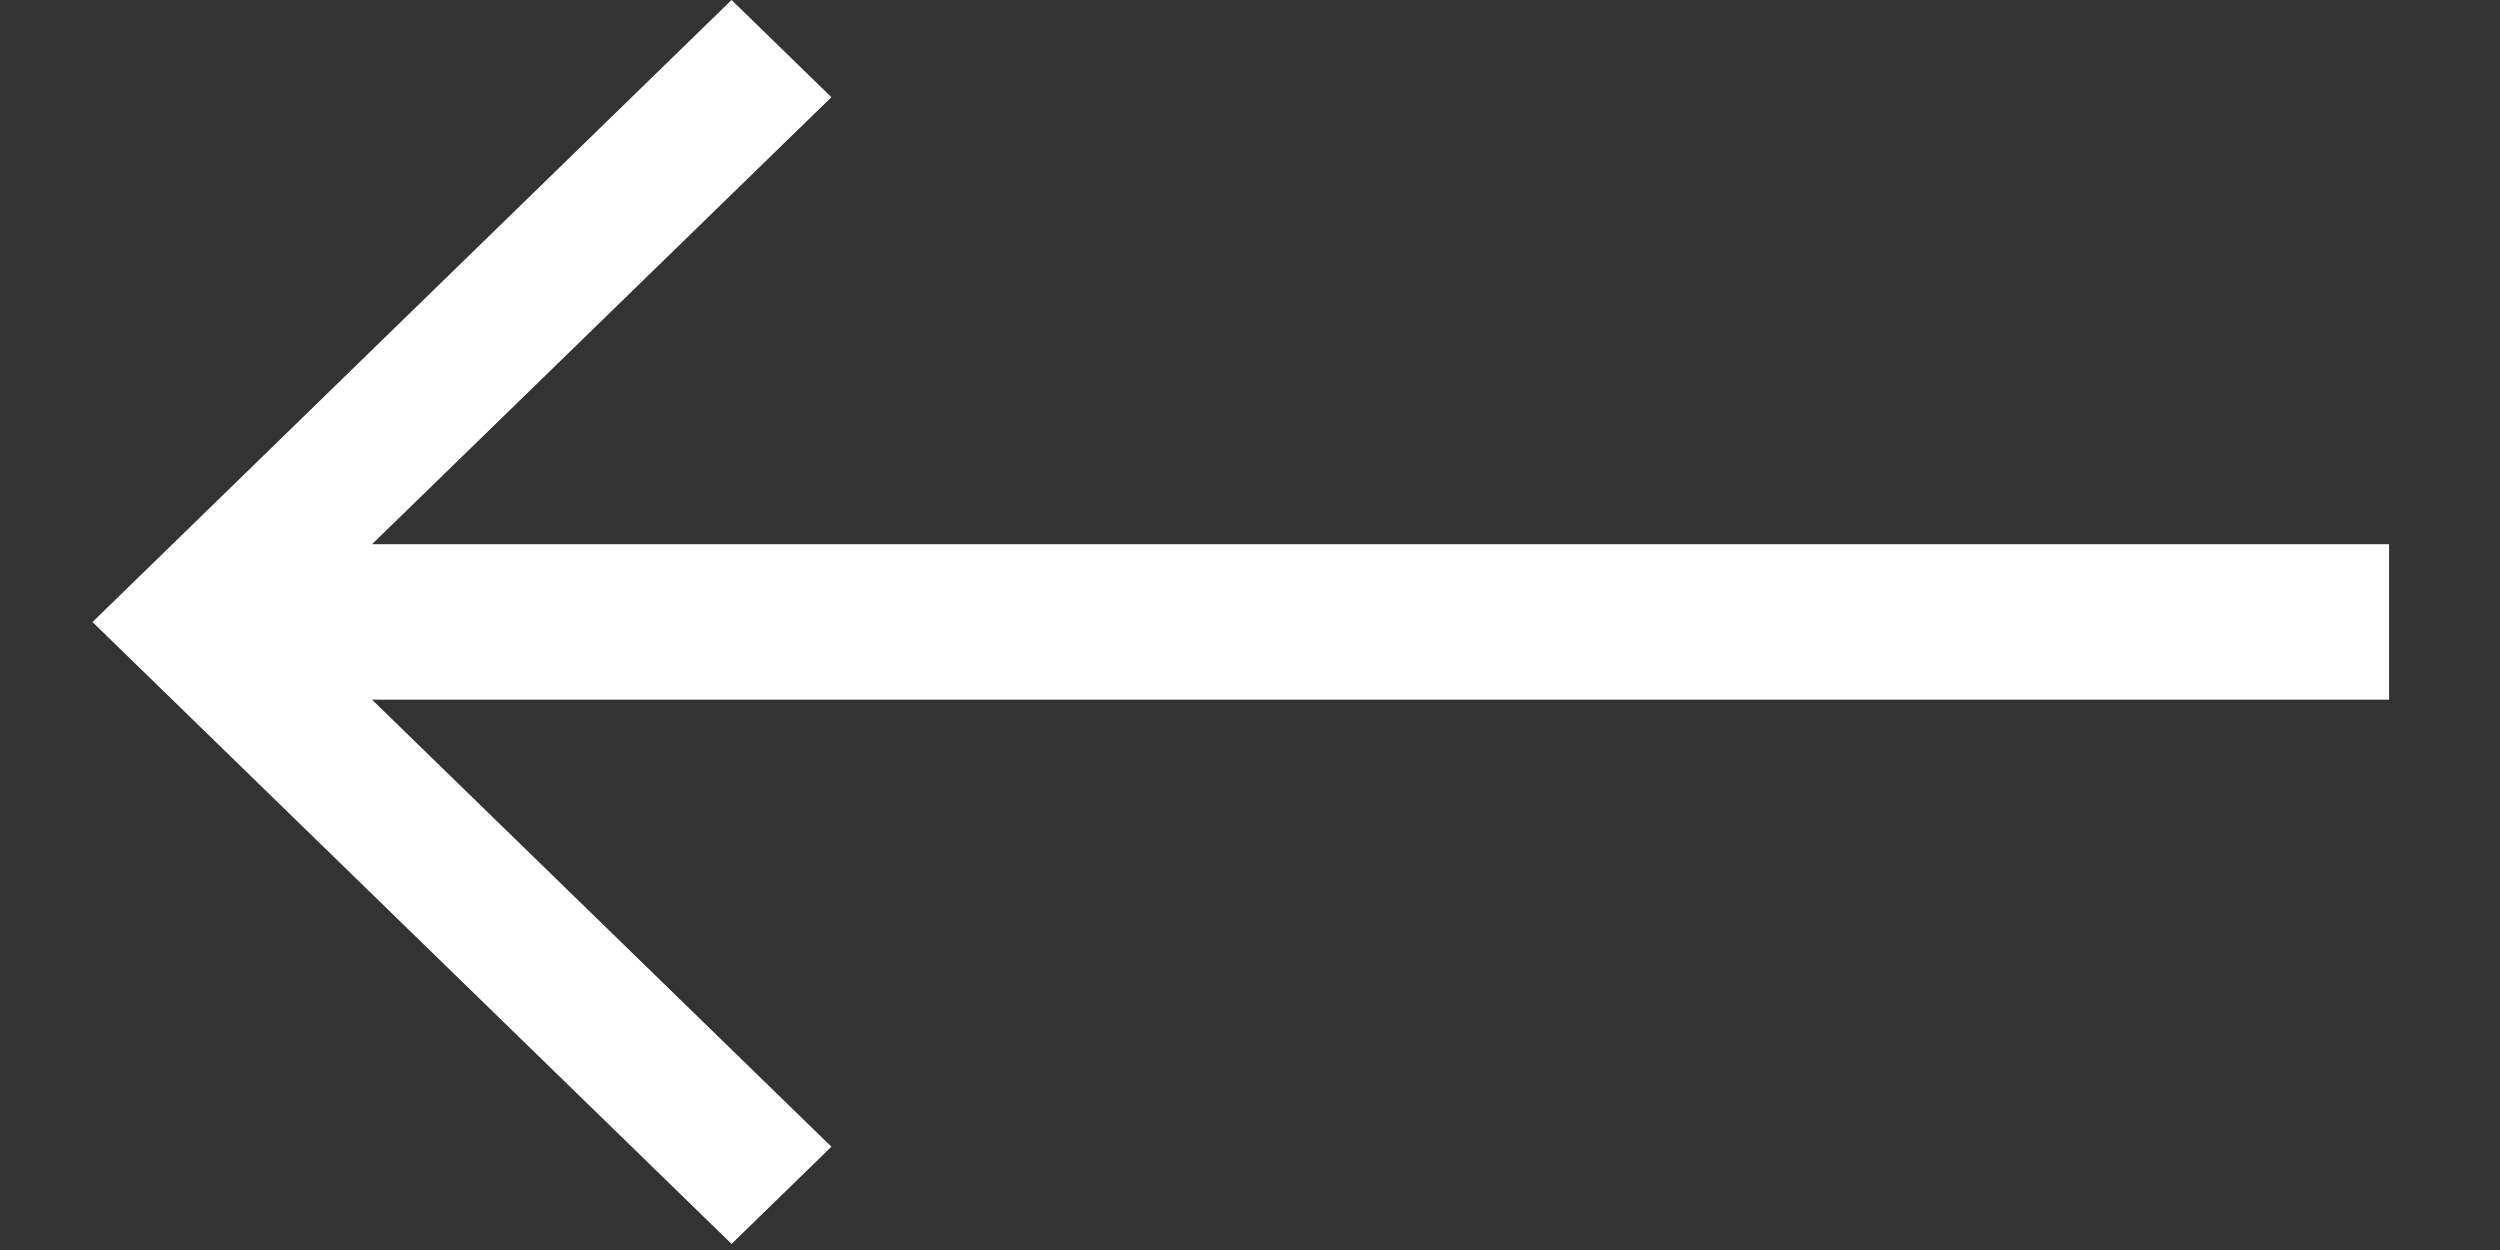 <svg width="16" height="8" viewBox="0 0 16 8" fill="none" xmlns="http://www.w3.org/2000/svg">
<rect x="0" y="0" width="16" height="8" fill="#333333" stroke="none"/>
<path d="M15.29 3.483L2.381 3.483L5.321 0.622L4.682 0L0.592 3.981L4.682 7.961L5.321 7.339L2.381 4.478L15.29 4.478L15.29 3.483Z" fill="#ffffff"/>
</svg>
